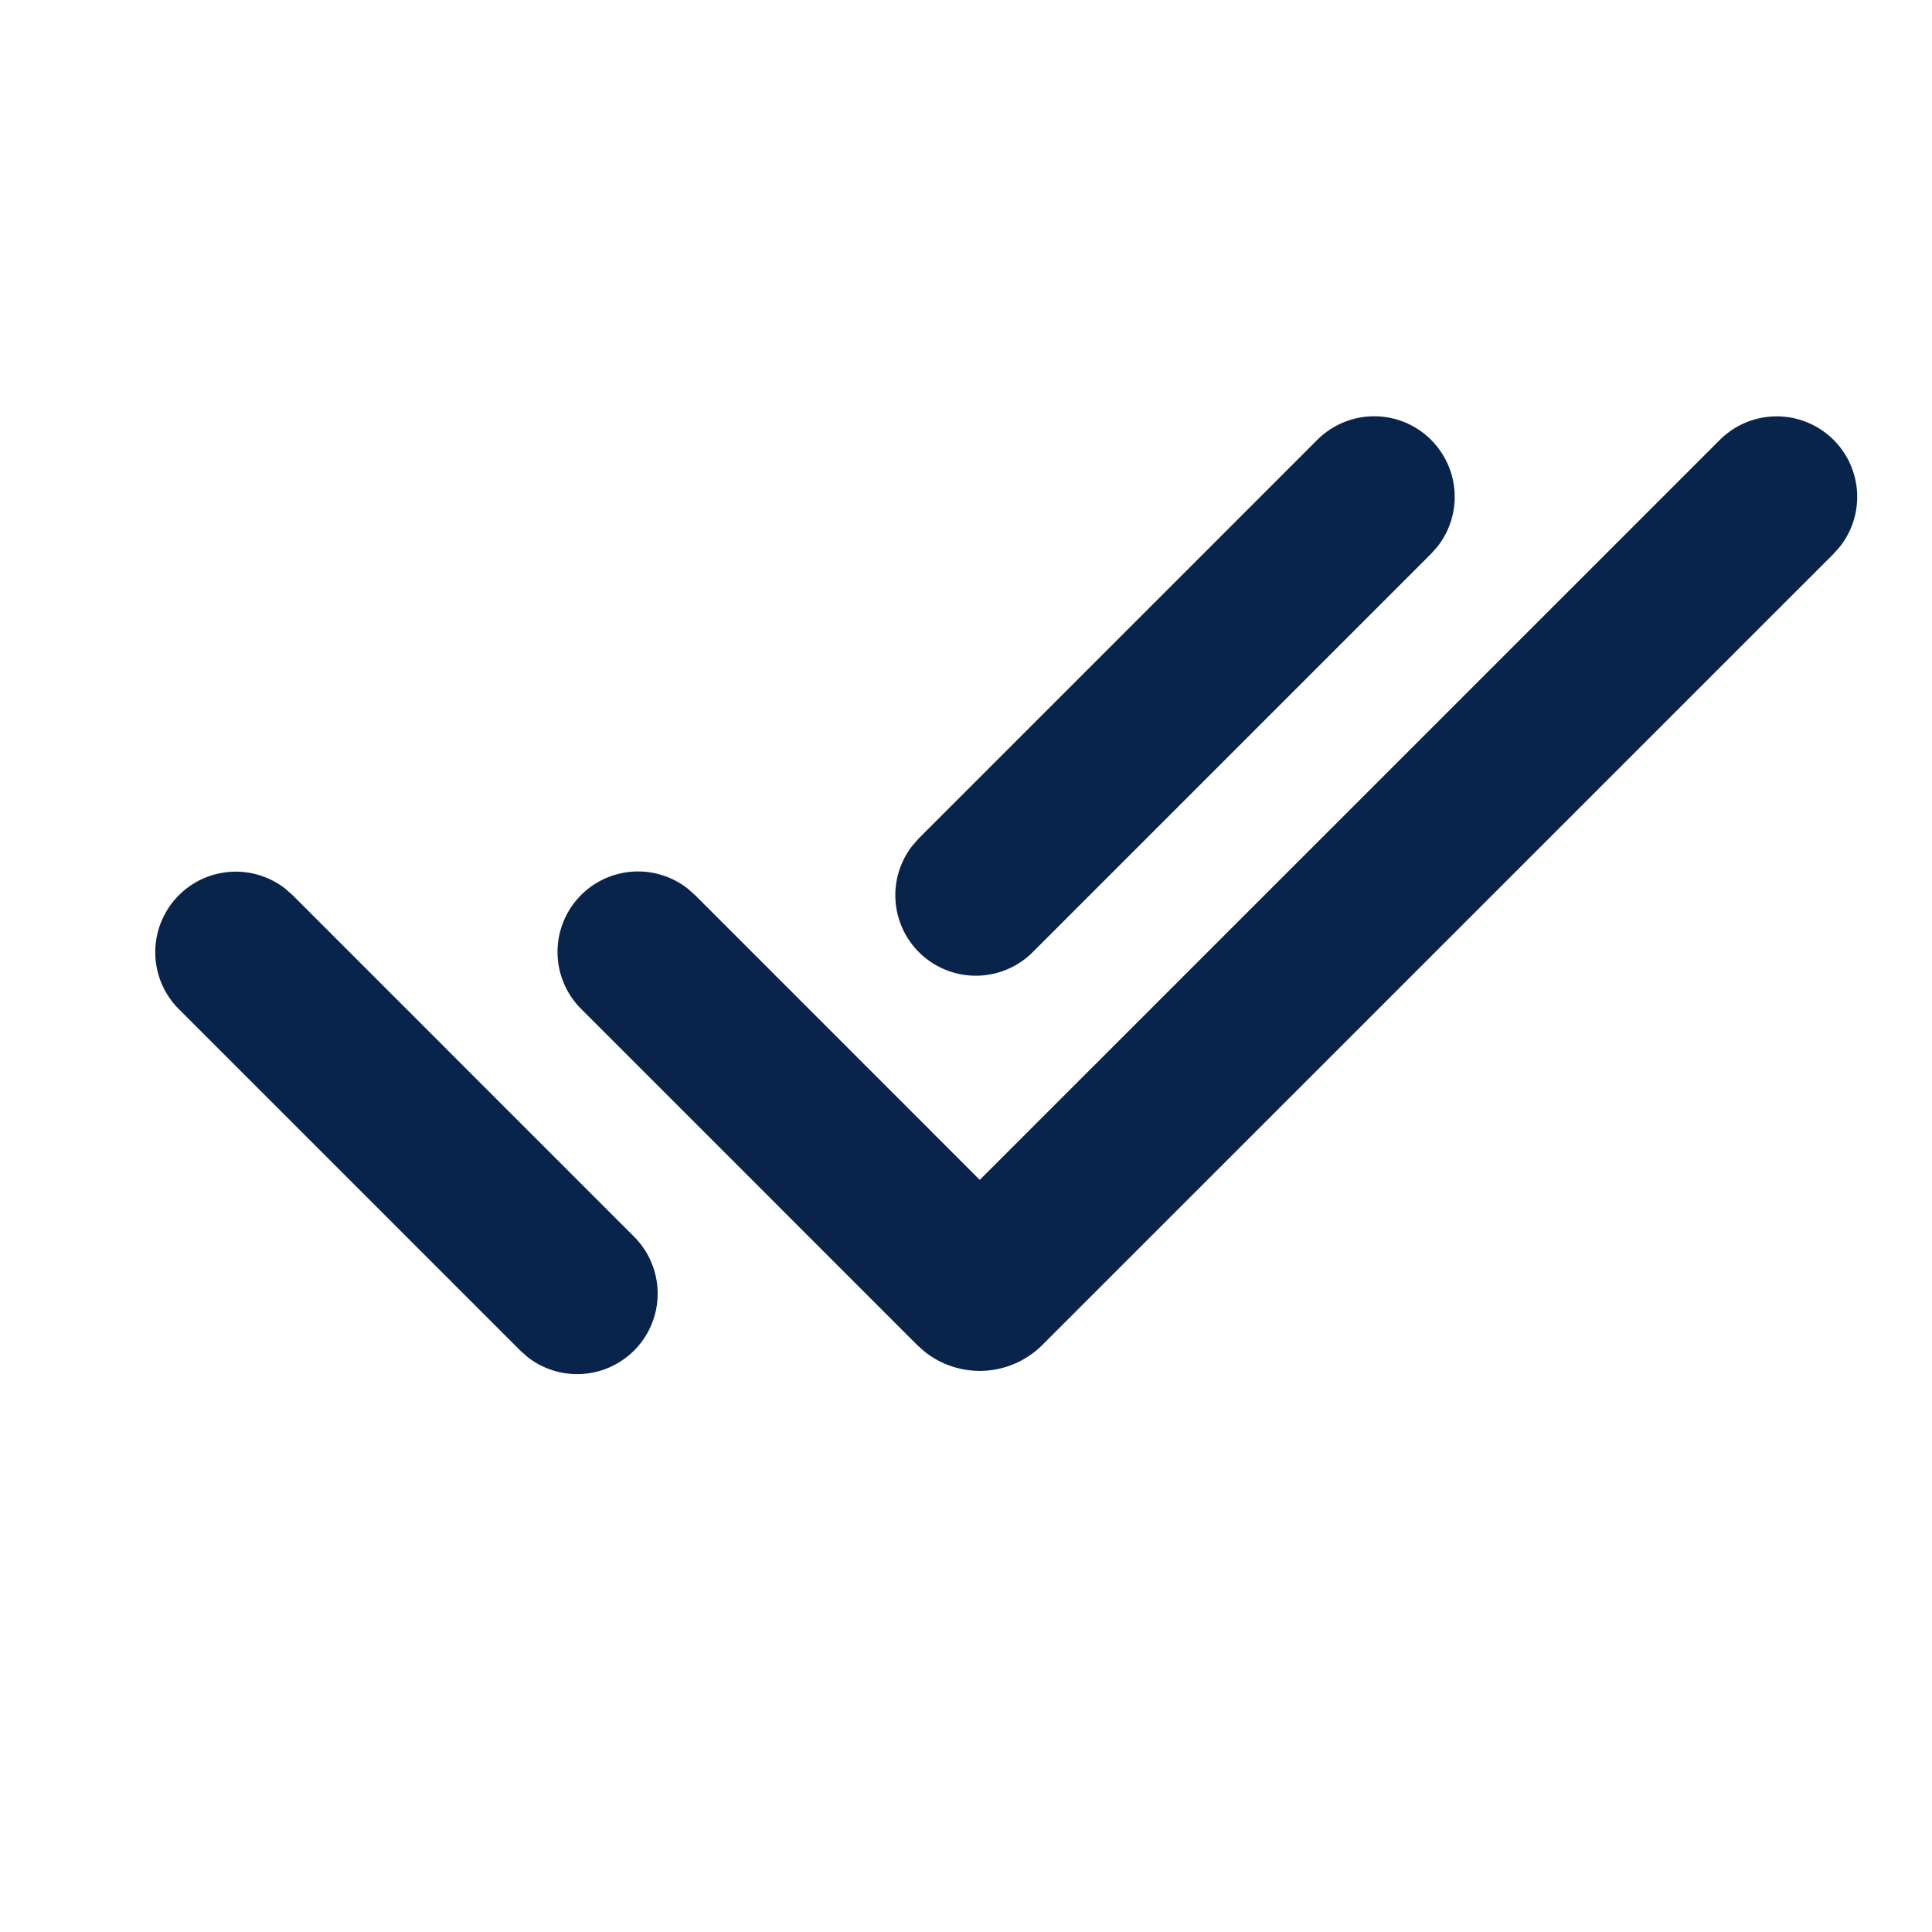 <svg xmlns="http://www.w3.org/2000/svg" width="24" height="24"><g fill="none" fill-rule="nonzero"><path d="M24 0v24H0V0h24ZM12.594 23.258l-.012.002-.071.035-.02.004-.014-.004-.071-.036c-.01-.003-.019 0-.024.006l-.004.01-.017.428.005.02.01.013.104.074.015.004.012-.004.104-.074.012-.016.004-.017-.017-.427c-.002-.01-.009-.017-.016-.018Zm.264-.113-.014.002-.184.093-.01.01-.003.011.018.43.005.012.008.008.201.092c.012.004.023 0 .029-.008l.004-.014-.034-.614c-.003-.012-.01-.02-.02-.022Zm-.715.002a.023.023 0 0 0-.027.006l-.006.014-.034.614c0 .012.007.02.017.024l.015-.002.201-.093.01-.008.003-.011.018-.43-.003-.012-.01-.01-.184-.092Z"/><path fill="#09244B" d="M2.222 11.121a1 1 0 0 1 1.32-.083l.094.083 4.242 4.243a1 1 0 0 1-1.32 1.497l-.094-.083-4.242-4.242a1 1 0 0 1 0-1.415Zm20.556-5.656a1 1 0 0 1 .083 1.32l-.083.094-9.829 9.828a1.1 1.1 0 0 1-1.46.086l-.096-.085-4.171-4.172a1 1 0 0 1 1.32-1.498l.094.083 3.535 3.536 9.193-9.192a1 1 0 0 1 1.414 0Zm-5 0a1 1 0 0 1 .083 1.32l-.083.094-4.95 4.95a1 1 0 0 1-1.497-1.32l.083-.095 4.95-4.95a1 1 0 0 1 1.414 0Z"/></g></svg>